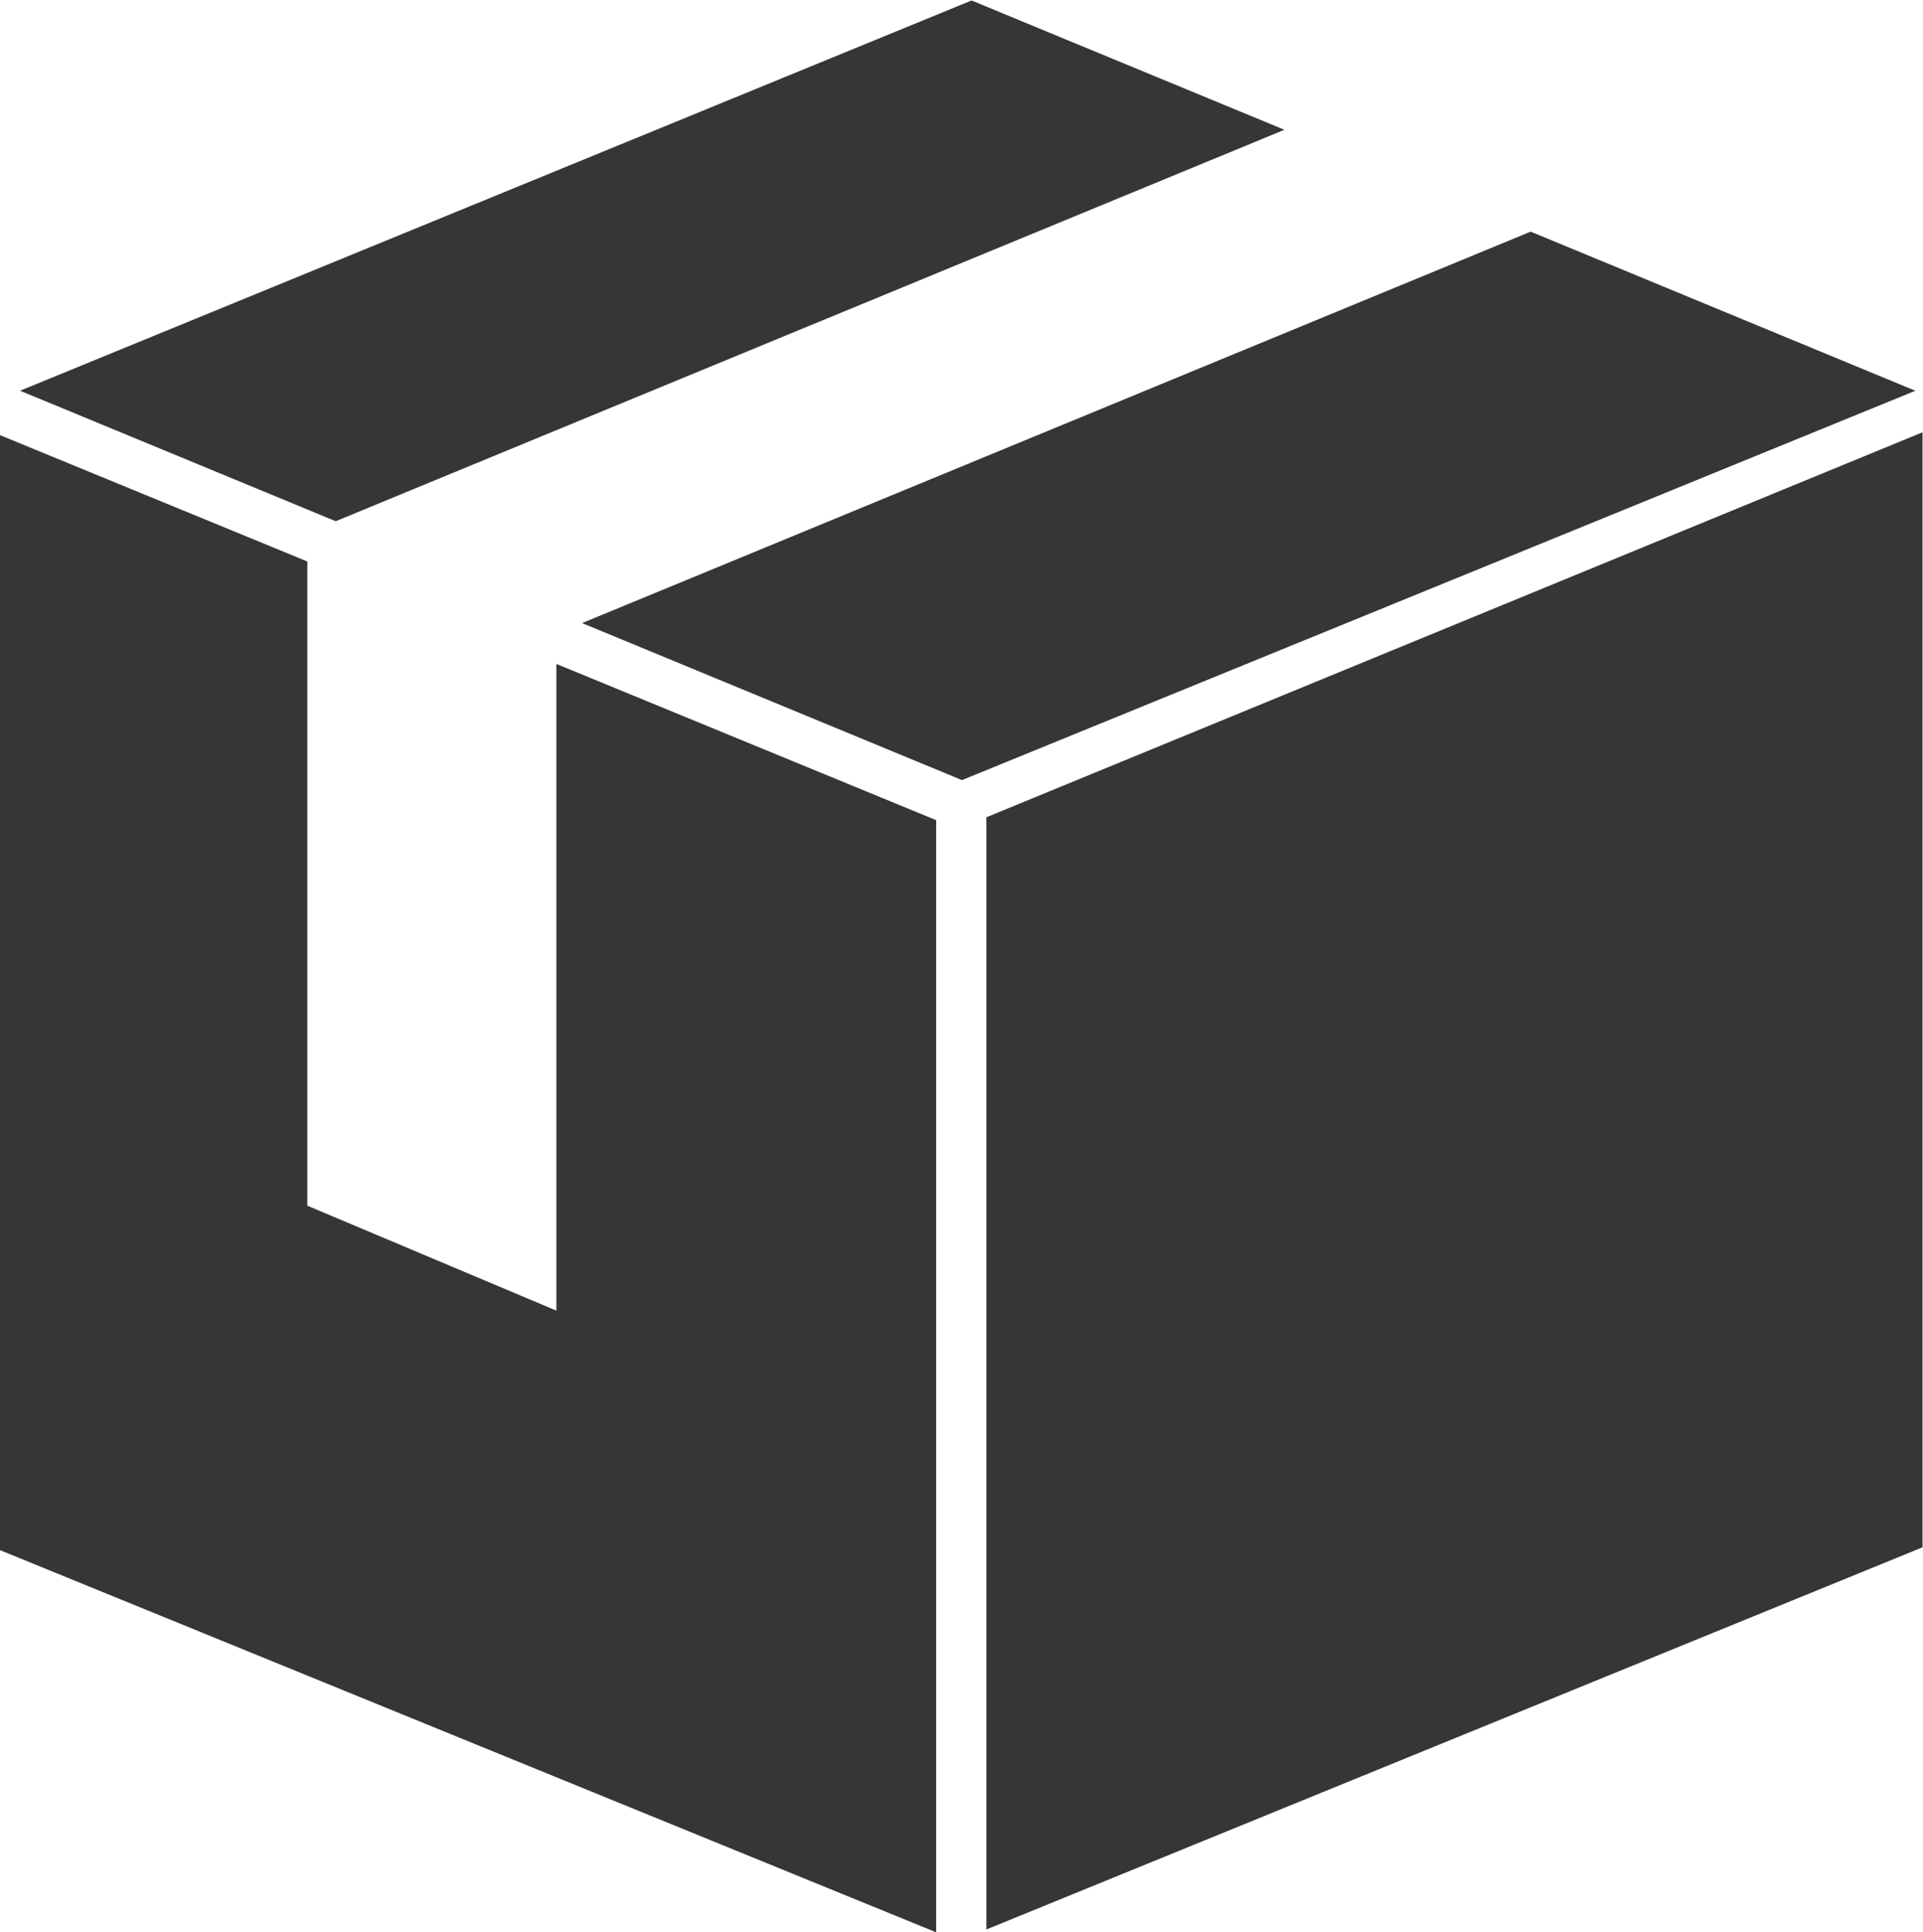 <?xml version="1.0" encoding="UTF-8" standalone="no"?>
<svg
   xmlns:dc="http://purl.org/dc/elements/1.1/"
   xmlns:cc="http://creativecommons.org/ns#"
   xmlns:rdf="http://www.w3.org/1999/02/22-rdf-syntax-ns#"
   xmlns:svg="http://www.w3.org/2000/svg"
   xmlns="http://www.w3.org/2000/svg"
   viewBox="0 0 55.958 56.236"
   height="56.236"
   width="55.958"
   xml:space="preserve"
   version="1.1"
   id="svg2"><defs
     id="defs6" /><g
     transform="matrix(1.333,0,0,-1.333,0,56.236)"
     id="g10"><g
       transform="translate(21.532,24.344)"
       id="g12"><path
         id="path14"
         style="fill:#373535;fill-opacity:1;fill-rule:nonzero;stroke:none"
         d="m 0,0 0,-24.282 20.437,8.344 0,24.344 L 0,0 Z" /></g><g
       transform="translate(0,8.344)"
       id="g16"><path
         id="path18"
         style="fill:#373535;fill-opacity:1;fill-rule:nonzero;stroke:none"
         d="m 0,0 20.437,-8.344 0,24.281 -8.291,3.411 0,-14.119 -5.437,2.291 0,14.065 L 0,24.343 0,0 Z" /></g><g
       transform="translate(12.707,28.584)"
       id="g20"><path
         id="path22"
         style="fill:#373535;fill-opacity:1;fill-rule:nonzero;stroke:none"
         d="M 0,0 8.293,-3.428 29.105,5.072 20.707,8.546 0,0 Z" /></g><g
       transform="translate(21.209,42.177)"
       id="g24"><path
         id="path26"
         style="fill:#373535;fill-opacity:1;fill-rule:nonzero;stroke:none"
         d="M 0,0 -20.771,-8.52 -13.88,-11.369 6.829,-2.823 0,0 Z" /></g></g></svg>